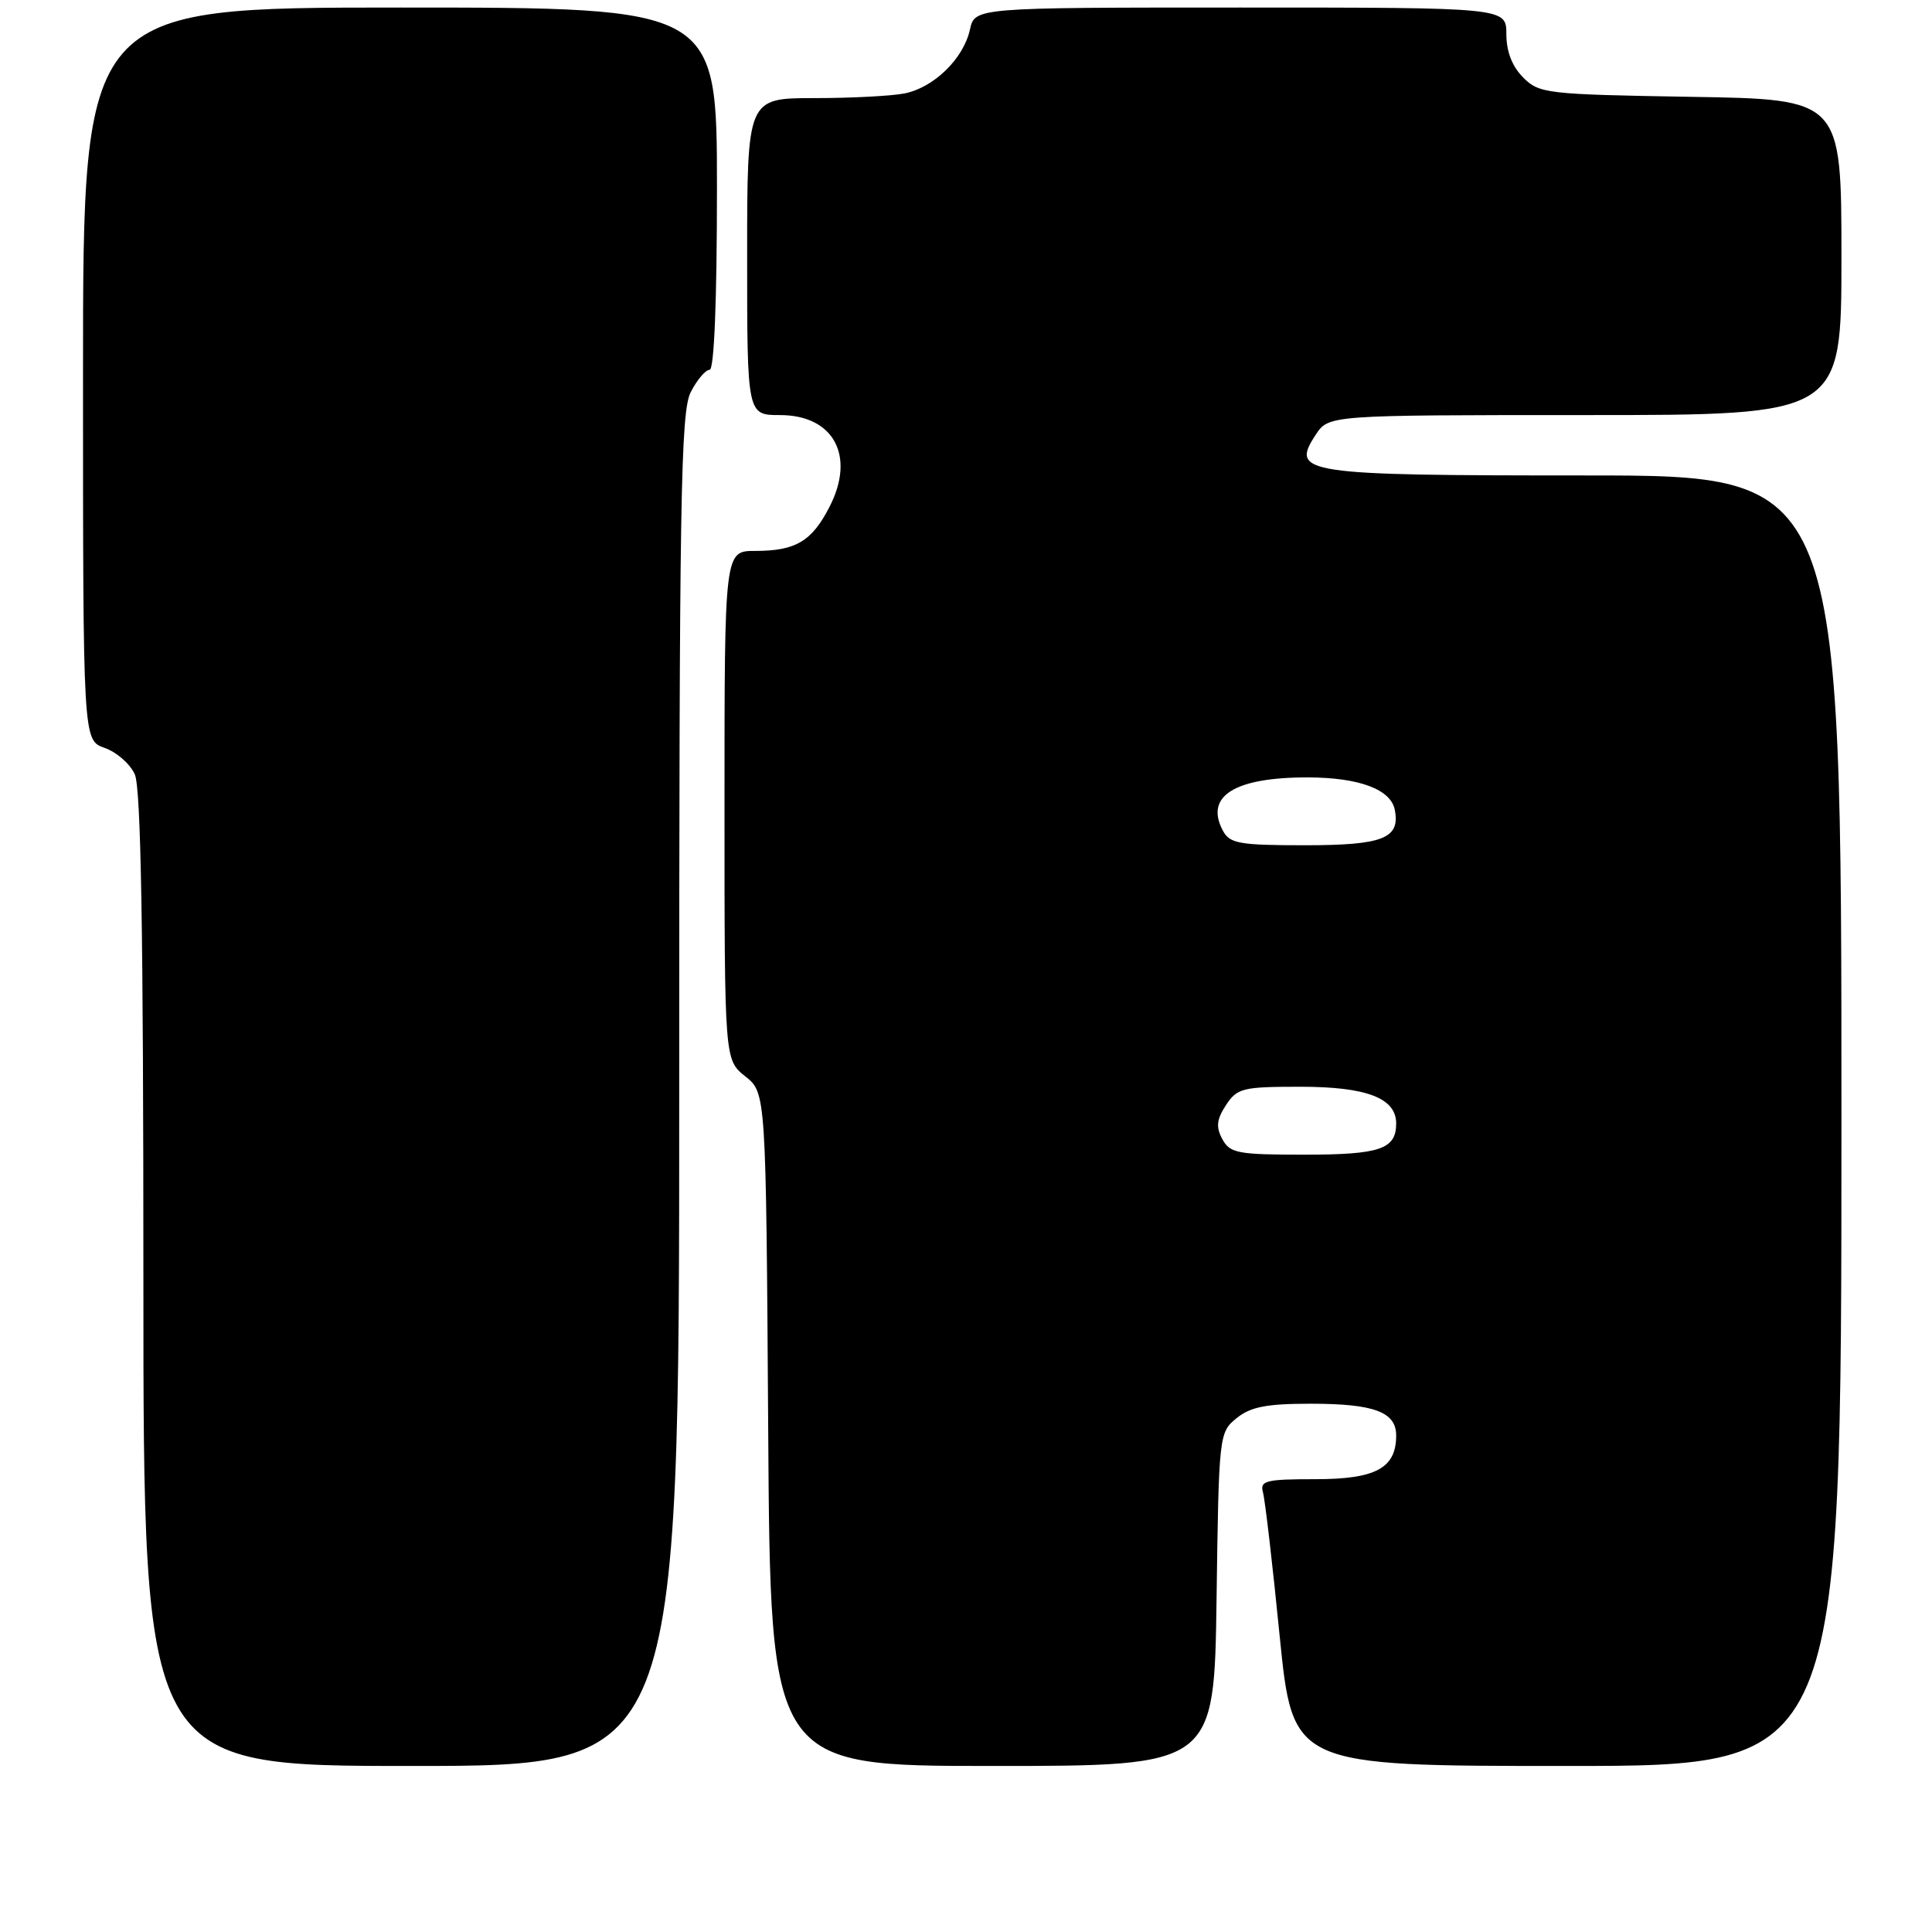 <?xml version="1.0" encoding="UTF-8" standalone="no"?>
<!DOCTYPE svg PUBLIC "-//W3C//DTD SVG 1.1//EN" "http://www.w3.org/Graphics/SVG/1.1/DTD/svg11.dtd" >
<svg xmlns="http://www.w3.org/2000/svg" xmlns:xlink="http://www.w3.org/1999/xlink" version="1.1" viewBox="0 0 256 256">
 <g >
 <path fill="currentColor"
d=" M 90.00 144.45 C 90.00 66.14 90.19 54.53 91.53 51.95 C 92.36 50.33 93.49 49.00 94.03 49.00 C 94.63 49.00 95.00 39.91 95.00 25.00 C 95.00 1.00 95.00 1.00 53.00 1.00 C 11.00 1.00 11.00 1.00 11.00 49.55 C 11.00 98.10 11.00 98.10 13.86 99.10 C 15.44 99.65 17.24 101.22 17.86 102.60 C 18.68 104.38 19.00 123.50 19.00 169.55 C 19.00 234.00 19.00 234.00 54.50 234.00 C 90.00 234.00 90.00 234.00 90.00 144.45 Z  M 161.20 211.91 C 161.50 190.07 161.53 189.80 163.86 187.91 C 165.71 186.41 167.83 186.00 173.68 186.00 C 182.07 186.00 185.00 187.09 185.00 190.21 C 185.00 194.54 182.30 196.00 174.28 196.00 C 167.70 196.00 166.92 196.20 167.35 197.75 C 167.62 198.71 168.62 207.26 169.56 216.75 C 171.29 234.00 171.29 234.00 207.64 234.00 C 244.00 234.00 244.00 234.00 244.00 148.50 C 244.00 63.00 244.00 63.00 210.19 63.00 C 172.58 63.00 170.96 62.76 174.33 57.62 C 176.05 55.00 176.05 55.00 210.02 55.00 C 244.00 55.00 244.00 55.00 244.00 34.08 C 244.00 13.15 244.00 13.15 224.03 12.83 C 204.92 12.51 203.95 12.40 201.83 10.27 C 200.37 8.81 199.60 6.83 199.60 4.52 C 199.60 1.00 199.60 1.00 164.38 1.00 C 129.16 1.00 129.16 1.00 128.52 3.93 C 127.67 7.77 123.75 11.60 119.86 12.38 C 118.15 12.72 112.76 13.00 107.88 13.00 C 99.00 13.00 99.00 13.00 99.00 34.00 C 99.00 55.00 99.00 55.00 103.35 55.00 C 110.45 55.00 113.38 60.38 109.94 67.11 C 107.59 71.72 105.44 73.00 100.07 73.00 C 96.00 73.00 96.00 73.00 96.00 106.71 C 96.00 140.42 96.00 140.42 98.75 142.62 C 101.50 144.81 101.50 144.81 101.79 189.40 C 102.08 234.00 102.08 234.00 131.49 234.00 C 160.89 234.00 160.89 234.00 161.20 211.91 Z  M 161.96 150.93 C 161.10 149.33 161.21 148.33 162.45 146.43 C 163.93 144.18 164.66 144.00 172.30 144.00 C 181.08 144.00 185.00 145.50 185.00 148.86 C 185.00 152.27 182.87 153.00 172.84 153.00 C 163.99 153.00 162.97 152.81 161.96 150.93 Z  M 162.04 110.07 C 159.59 105.49 163.58 102.99 173.32 103.01 C 180.12 103.03 184.30 104.60 184.82 107.32 C 185.55 111.10 183.25 112.00 172.91 112.00 C 164.22 112.00 162.95 111.78 162.04 110.07 Z "/>
</g>
</svg>